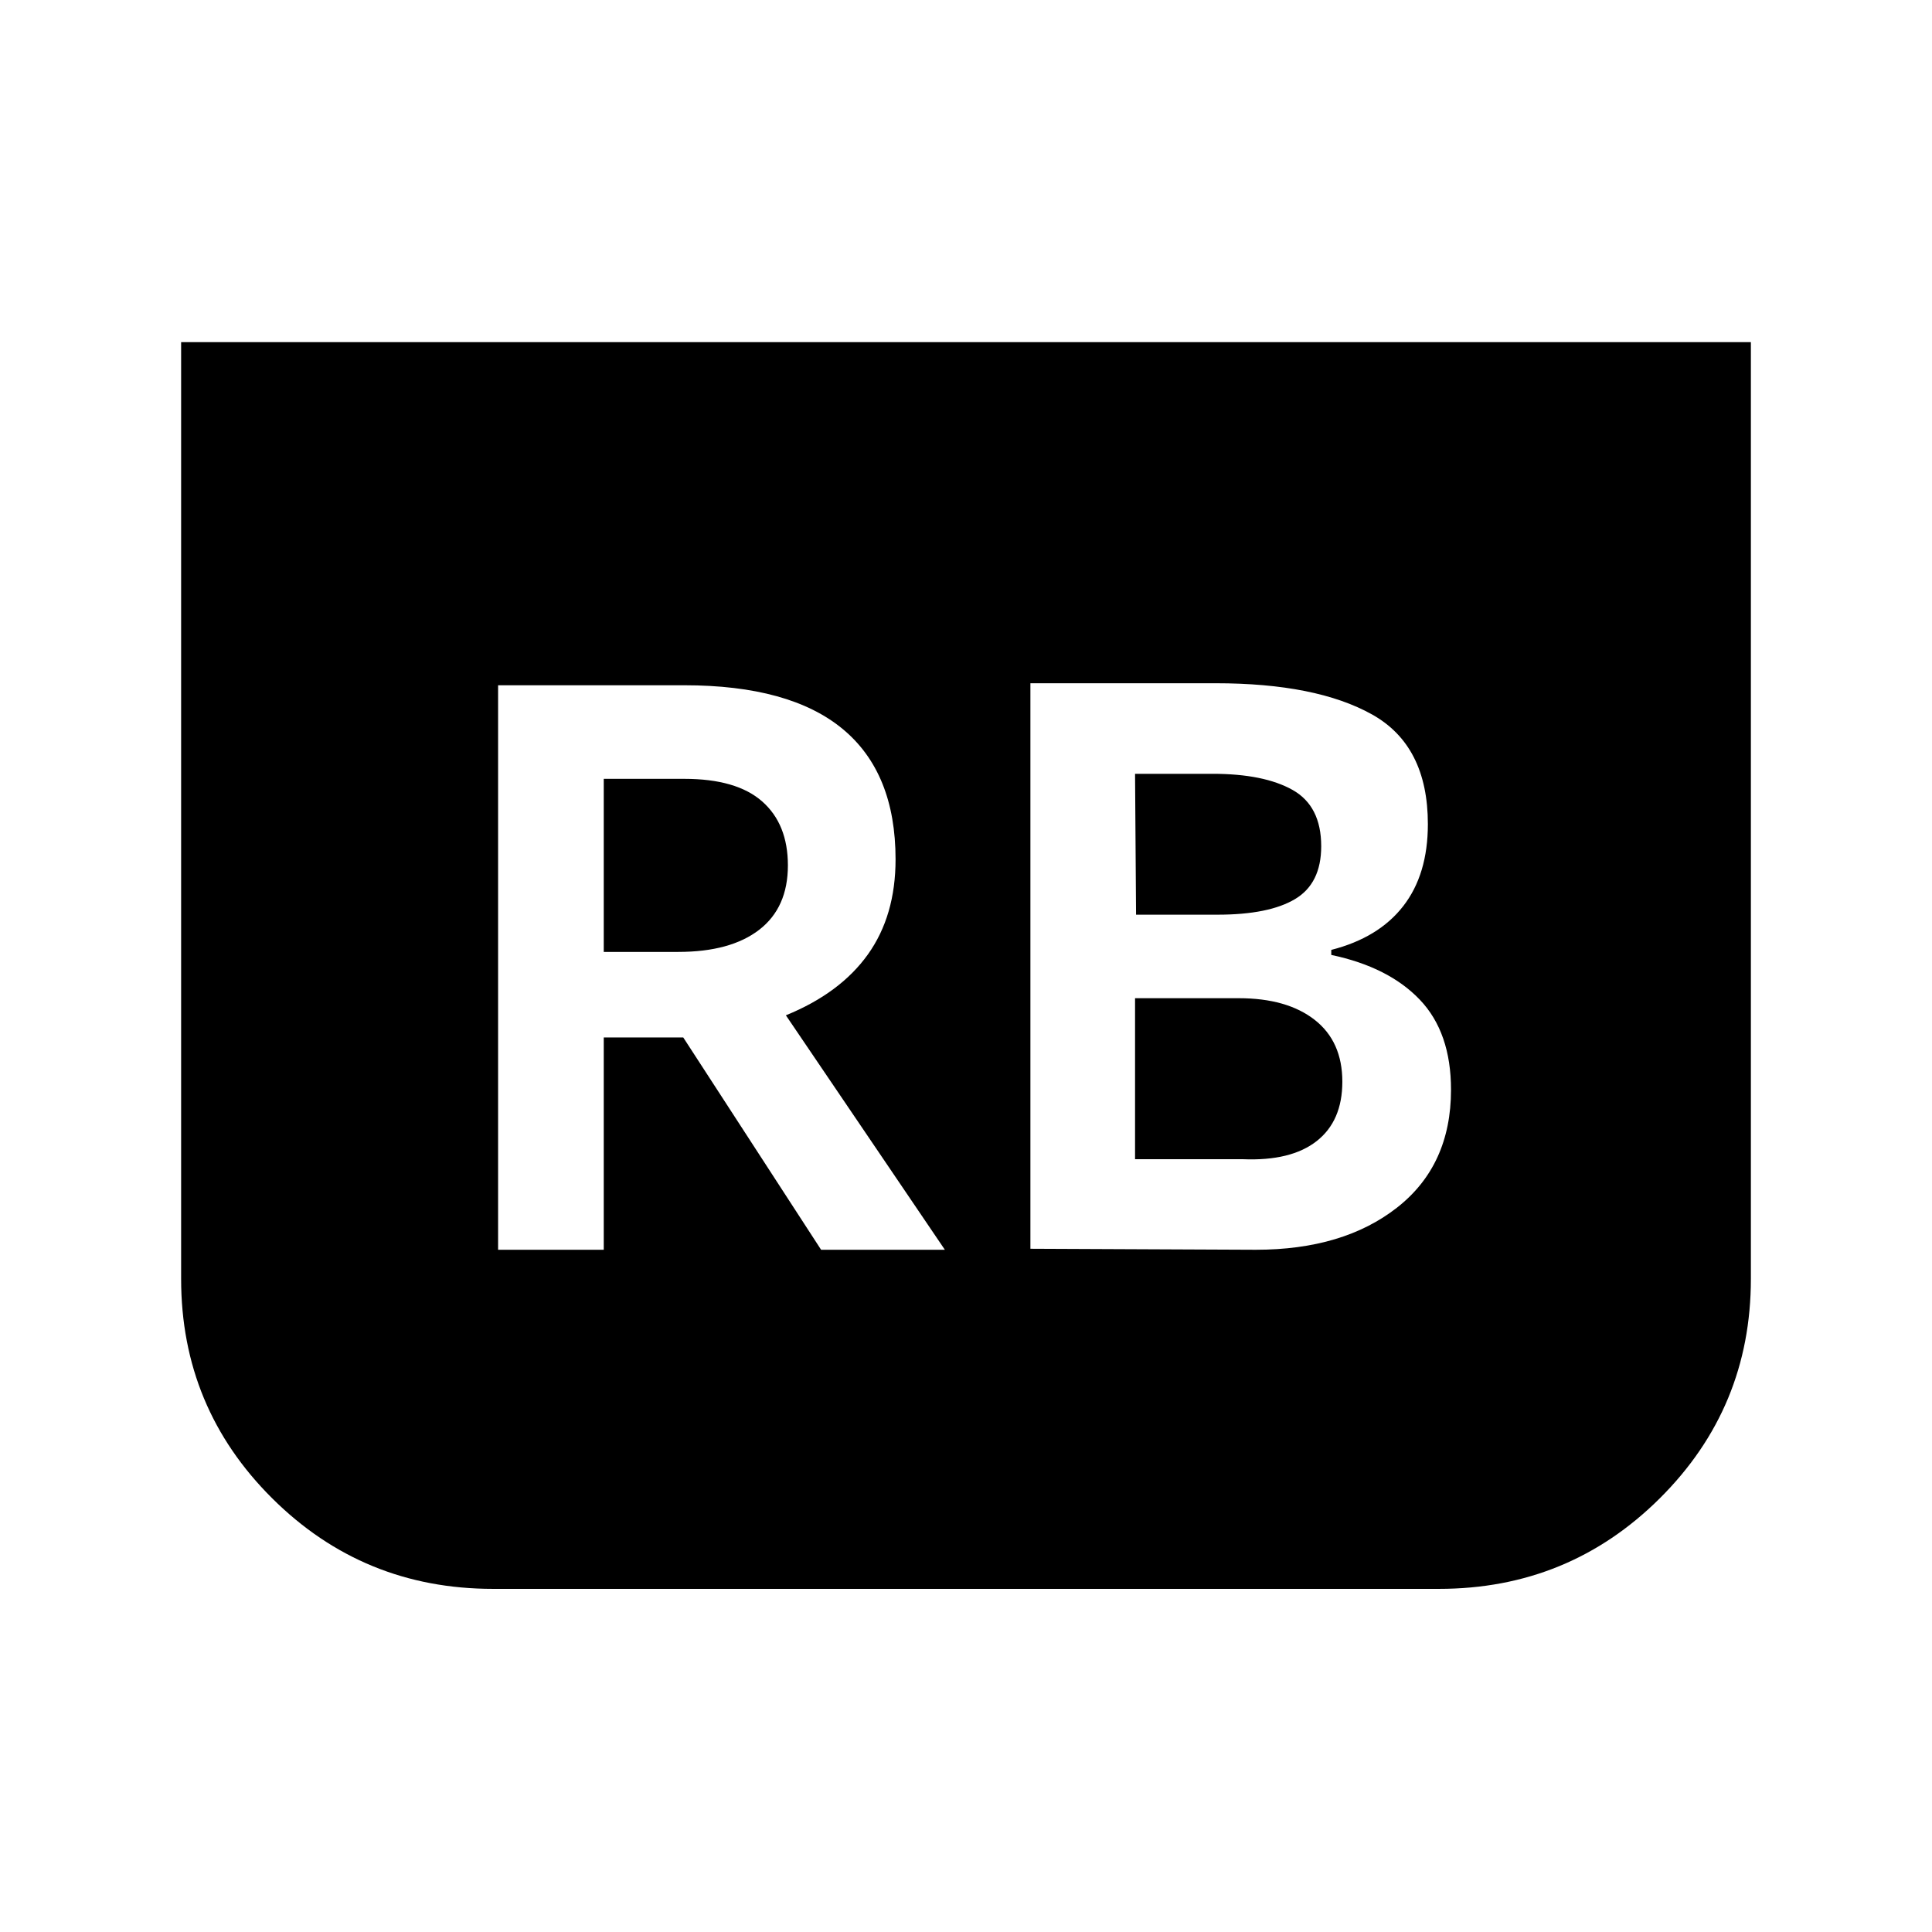 <svg xmlns="http://www.w3.org/2000/svg" height="24" viewBox="0 -960 960 960" width="24"><path d="m512-339.5 112 .5q43.5 0 70.25-21T721-418.5q0-28.5-15.5-44.75t-44-22.25v-2.5q23.5-6 35.75-21.75t12.25-40.75q0-39-27.75-54.5T604-620.5h-92v281Zm52.5-166-.5-70h38.5q25.5 0 39.75 8t14.25 28q0 18.5-13 26.25T605-505.5h-40.5ZM564-384v-80h51.5q24 0 37.75 10.75T667-422.5q0 19.5-12.75 29.5t-36.75 9H564Zm306-406v465.5q0 64-45.25 109T715-170.5H245q-64.5 0-109.75-45T90-324.5V-790h780ZM247.5-339H300v-105.5h39.5L408-339h61.5l-79-116.5q27-11 40.75-30.25T445-533q0-43-26.25-64.75T340-619.5h-92.5V-339ZM300-487v-86h40q26 0 38.75 11.25T391.5-530q0 21-14.25 32T337-487h-37Z"/></svg>